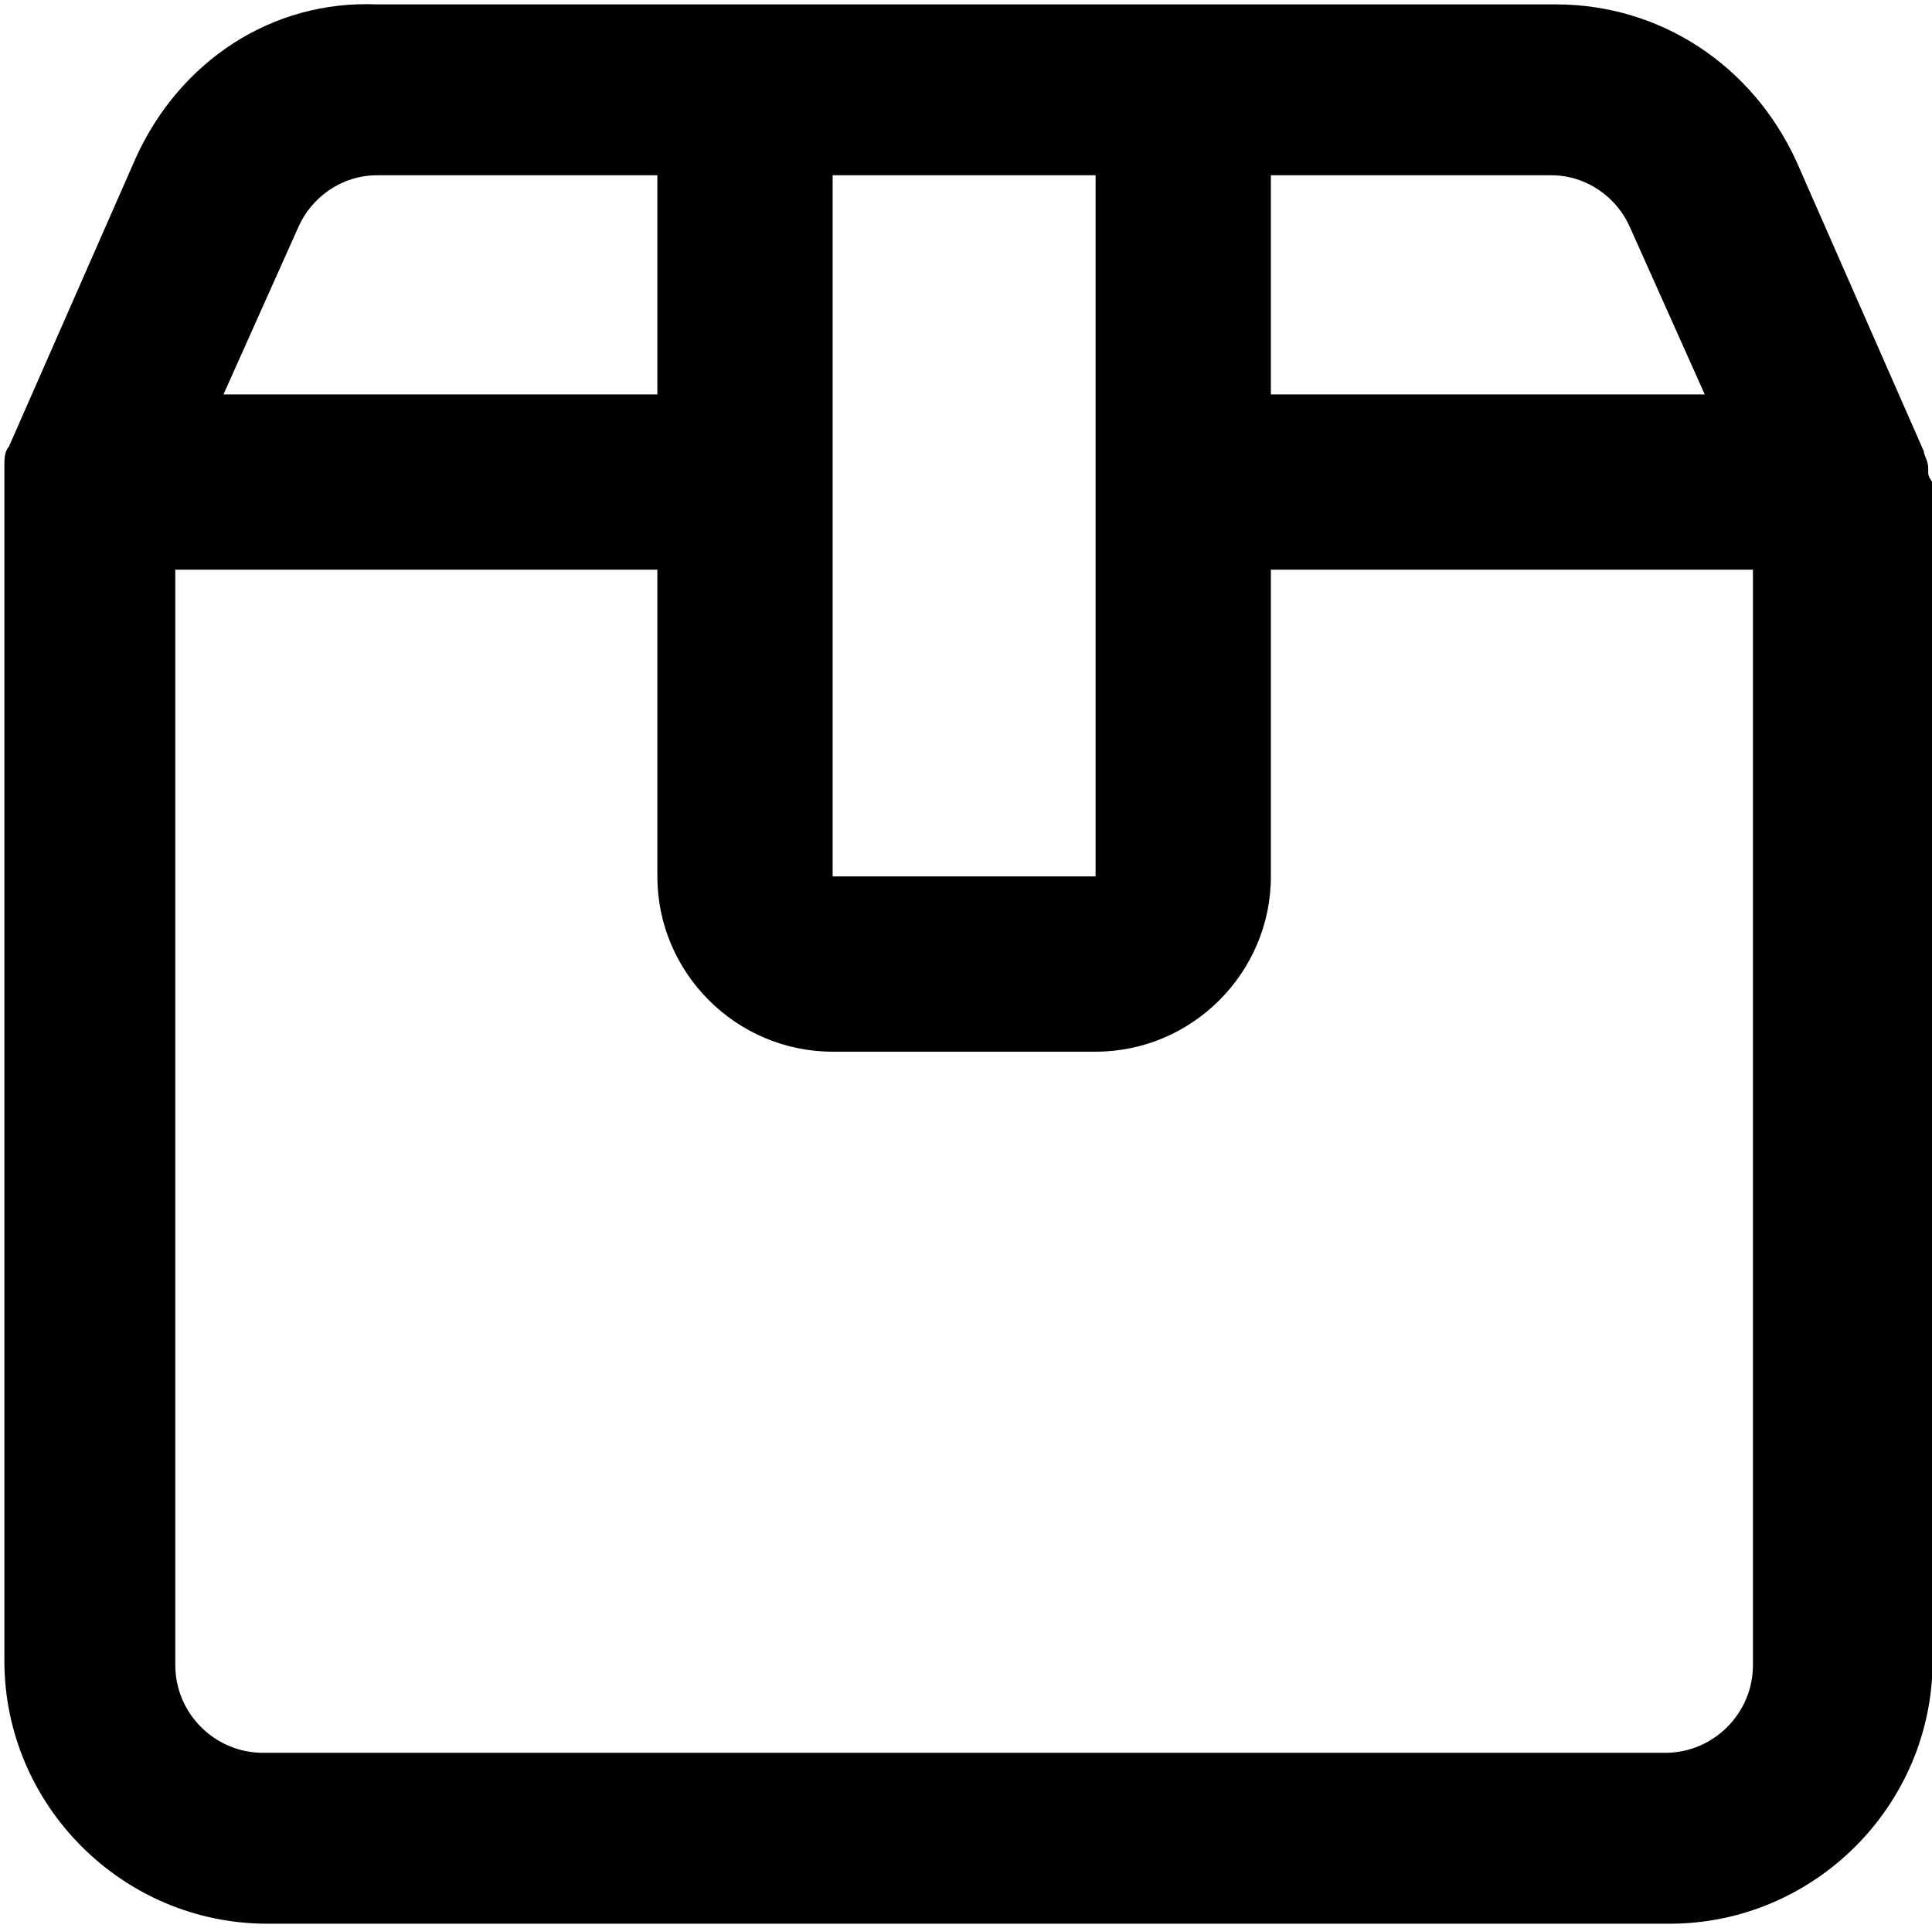 <?xml version="1.0" standalone="no"?><!DOCTYPE svg PUBLIC "-//W3C//DTD SVG 1.1//EN" "http://www.w3.org/Graphics/SVG/1.1/DTD/svg11.dtd"><svg class="icon" width="200px" height="199.61px" viewBox="0 0 1026 1024" version="1.1" xmlns="http://www.w3.org/2000/svg"><path fill="#000000" d="M1024 251.345v-2.327c0-4.655-2.327-6.982-2.327-9.309L954.182 86.109C930.909 34.909 882.036 2.327 826.182 2.327H200.145C144.291 0 95.418 32.582 72.145 83.782L4.655 237.382c-2.327 2.327-2.327 6.982-2.327 9.309v635.345c0 76.8 62.836 139.636 139.636 139.636h744.727c76.8 0 139.636-62.836 139.636-139.636V256c-2.327-2.327-2.327-4.655-2.327-4.655z m-158.255-130.327L905.309 209.455H674.909V93.091h148.945c18.618 0 34.909 11.636 41.891 27.927zM581.818 465.455h-139.636V93.091h139.636v372.364zM158.255 121.018c6.982-16.291 23.273-27.927 41.891-27.927H349.091v116.364H118.691l39.564-88.436zM930.909 884.364c0 25.6-20.945 46.545-46.545 46.545H139.636c-25.6 0-46.545-20.945-46.545-46.545V302.545h256v162.909c0 51.2 41.891 93.091 93.091 93.091h139.636c51.2 0 93.091-41.891 93.091-93.091v-162.909h256v581.818z"  /></svg>